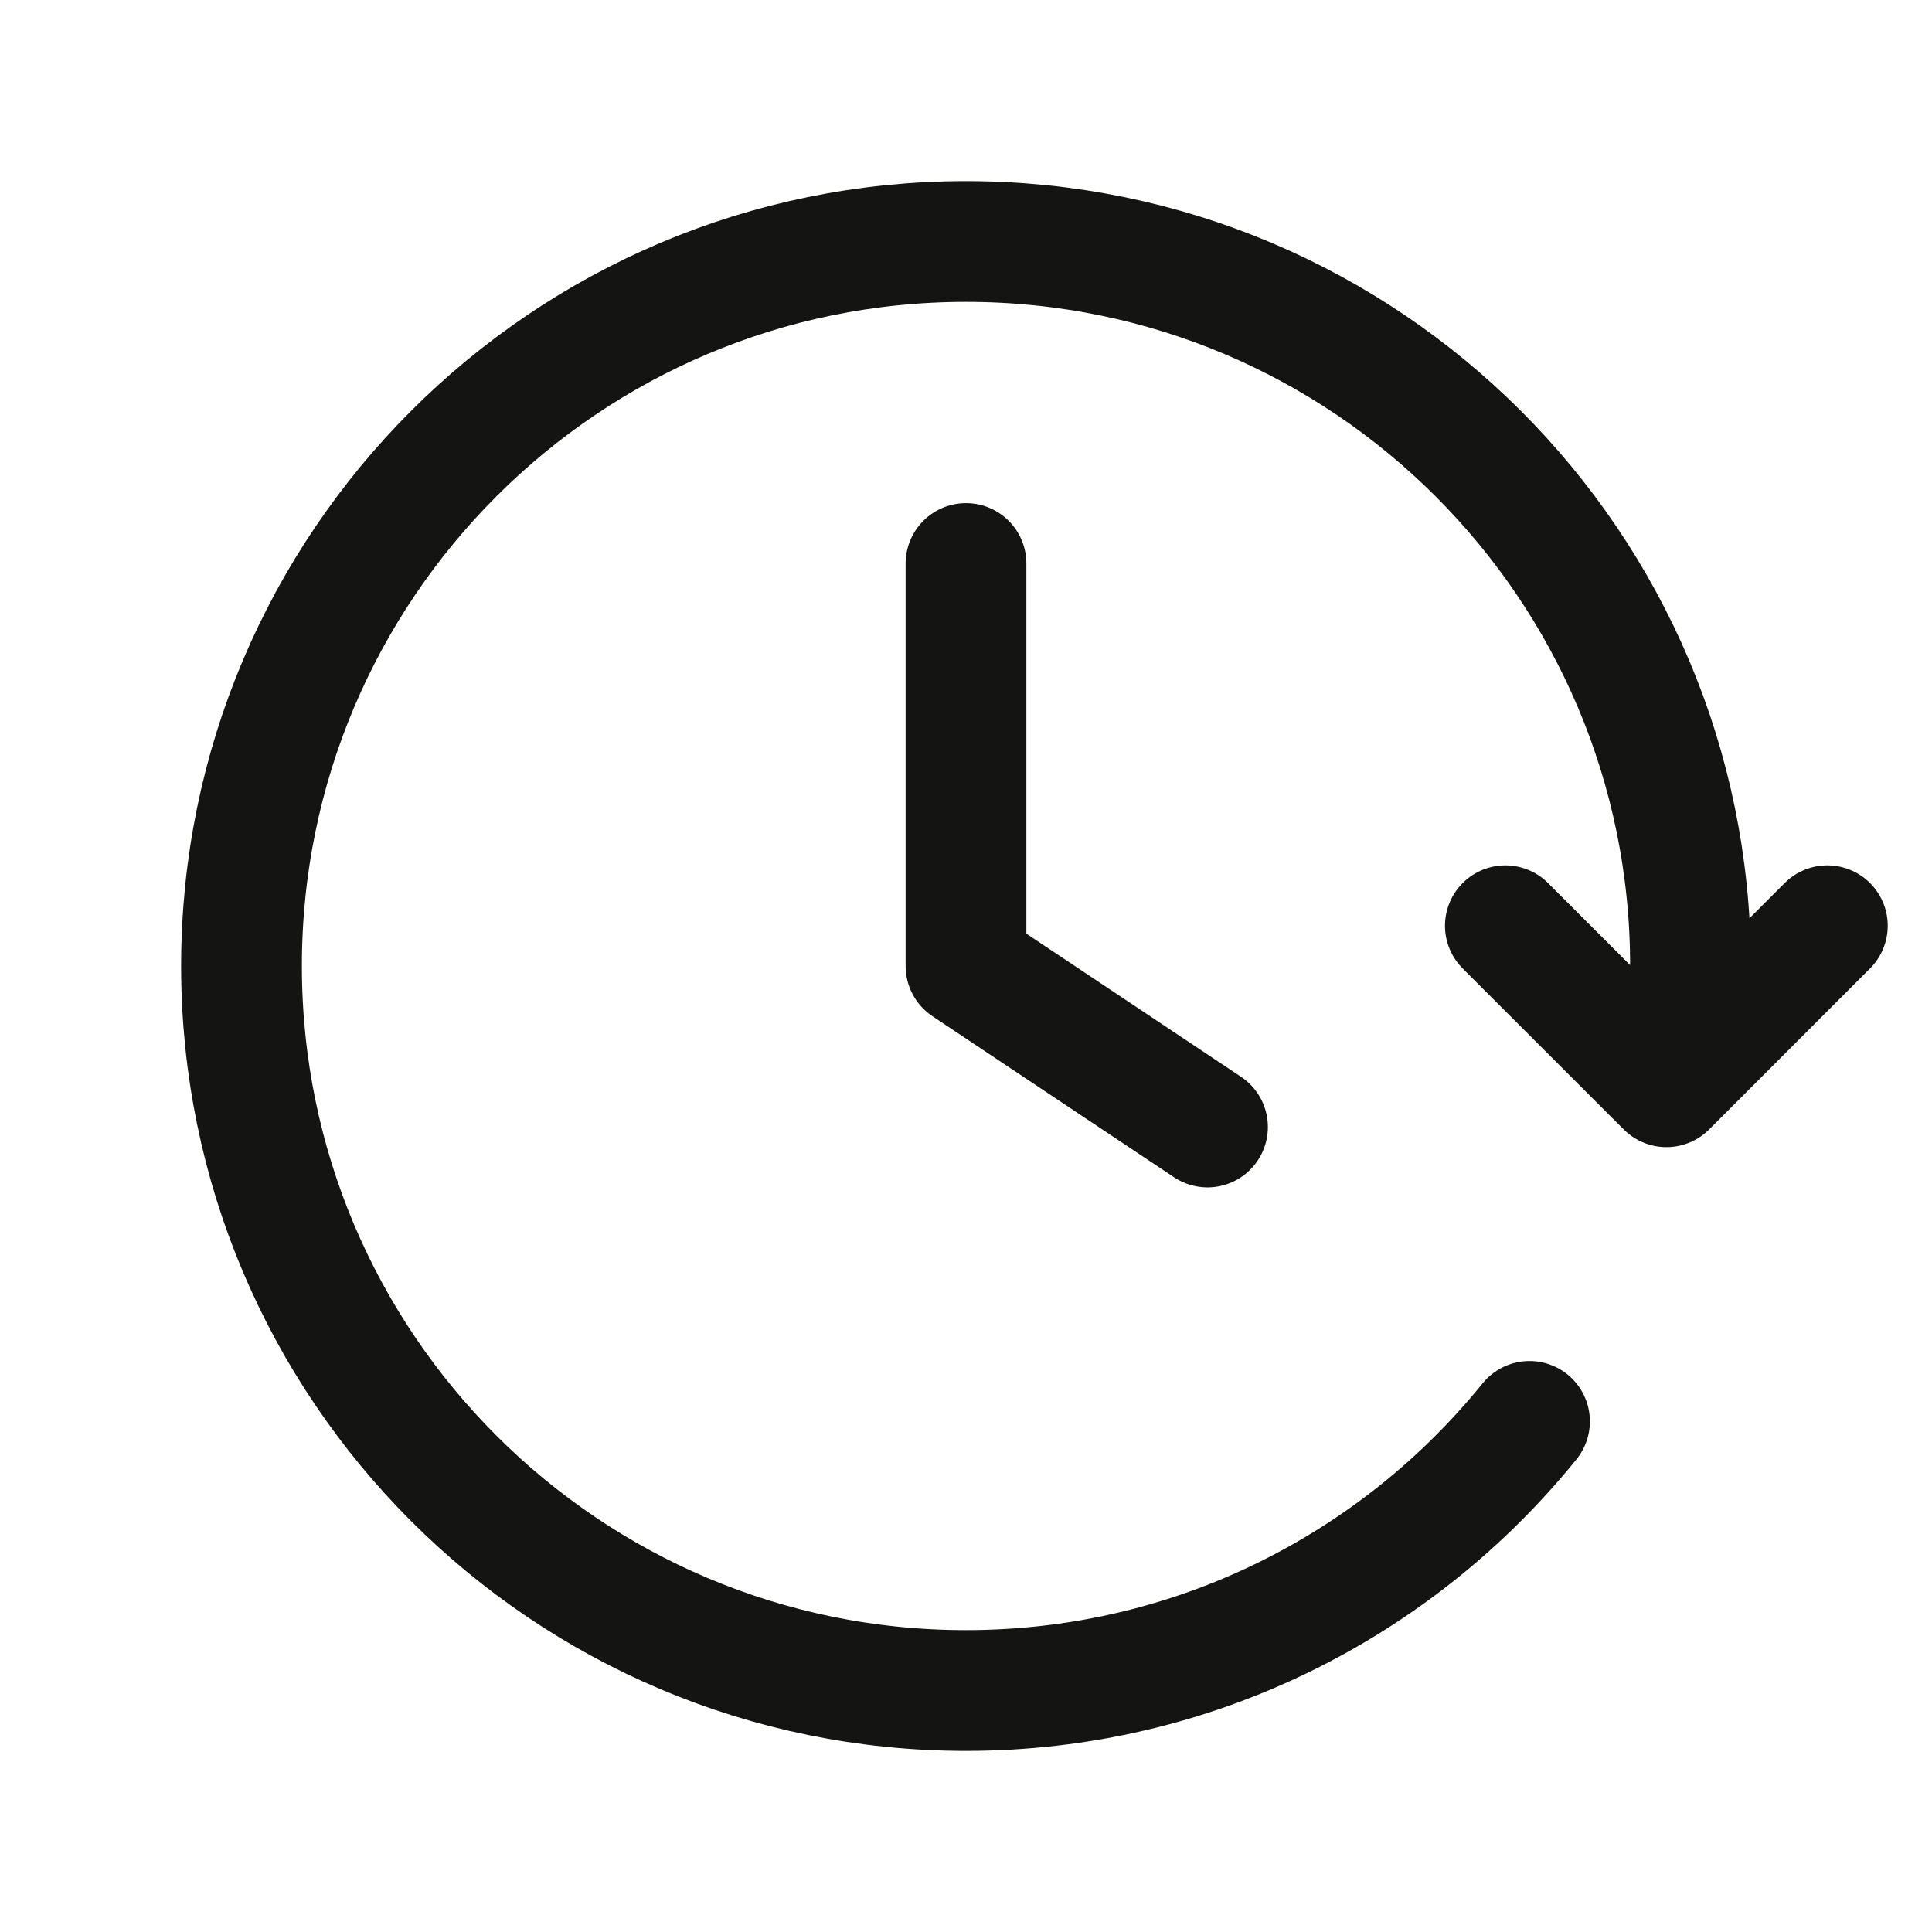 <svg width="24" height="24" viewBox="0 0 24 24" fill="none" xmlns="http://www.w3.org/2000/svg">
<path d="M22.7 11.5L20.701 13.5L18.7 11.5M20.945 13C20.981 12.672 21 12.338 21 12C21 7.029 16.971 3 12 3C7.029 3 3 7.029 3 12C3 16.971 7.029 21 12 21C14.827 21 17.35 19.696 19 17.657M12 7V12L15 14" stroke="#141412" stroke-width="1.5" stroke-linecap="round" stroke-linejoin="round"/>
</svg>
